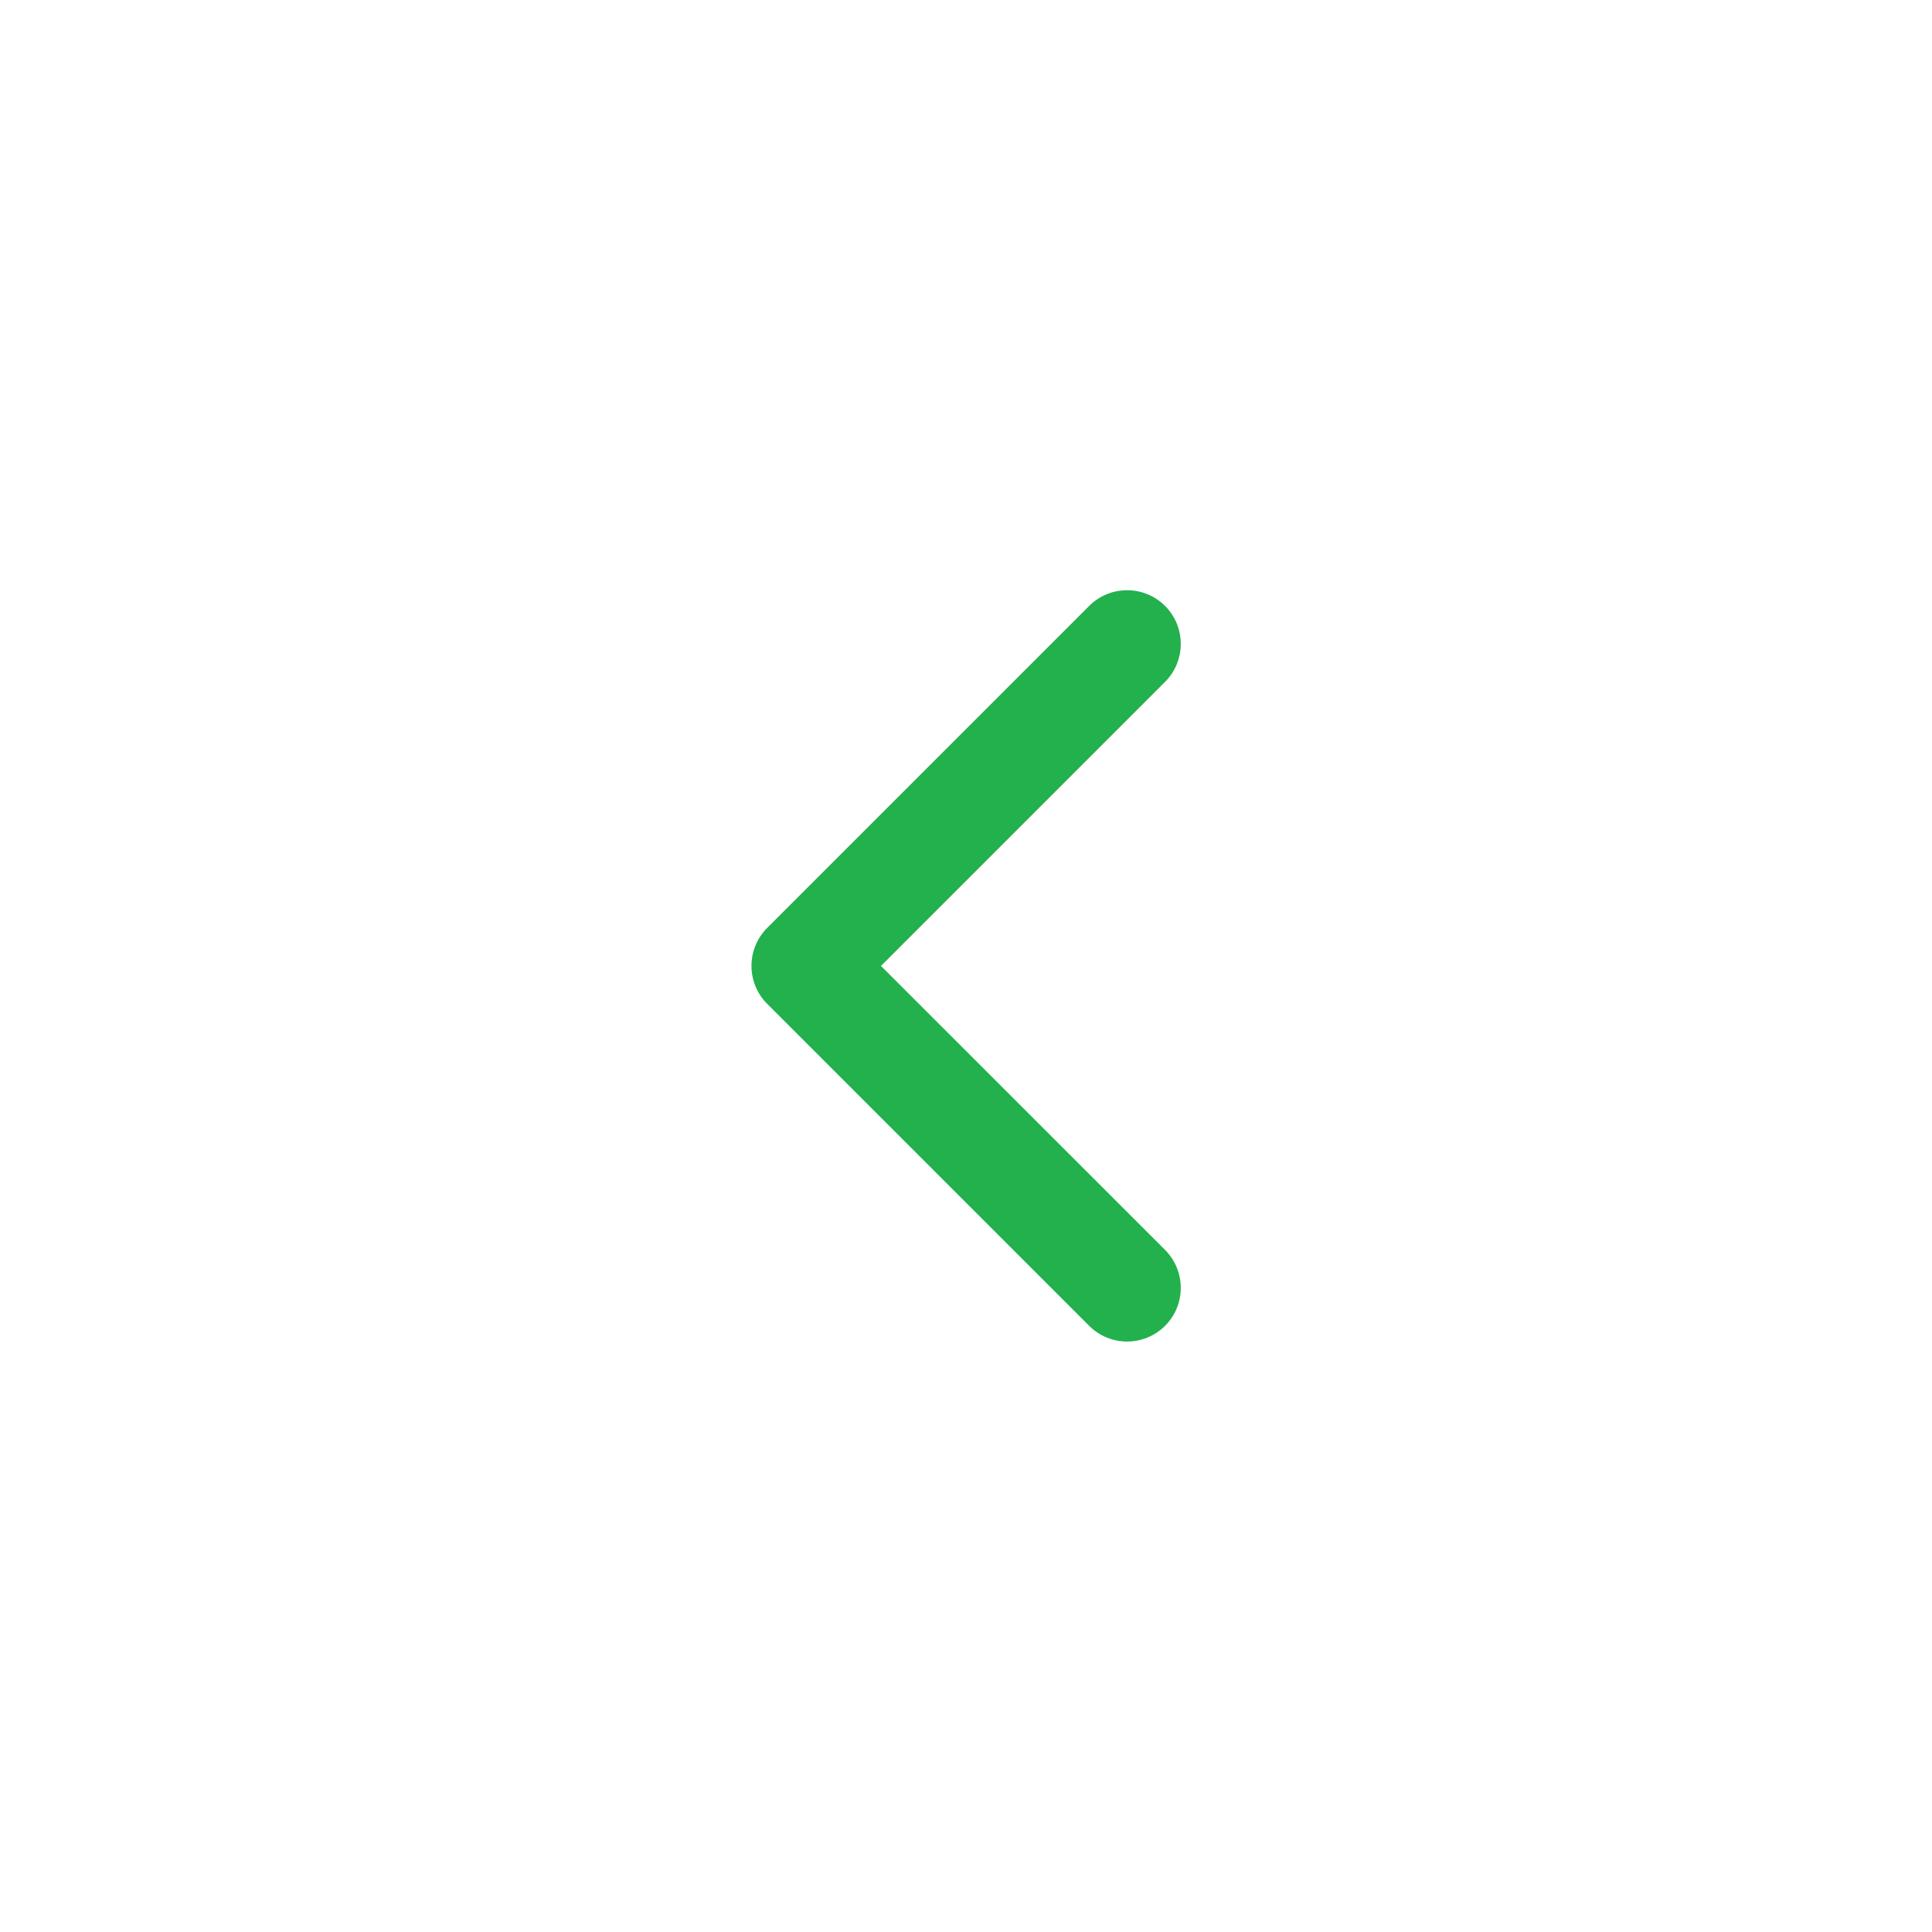 <svg width="24" height="24" viewBox="0 0 24 24" fill="none" xmlns="http://www.w3.org/2000/svg">
<g filter="url(#filter0_d_1293_71948)">
<rect x="4" y="16" width="16" height="16" rx="8" transform="rotate(-90 4 16)" fill="white"/>
<path d="M14.473 4.47C14.733 4.21 14.733 3.788 14.473 3.527C14.212 3.267 13.79 3.267 13.53 3.527L9.53 7.527C9.27 7.788 9.27 8.21 9.53 8.47L13.53 12.47C13.79 12.73 14.212 12.73 14.473 12.47C14.733 12.21 14.733 11.788 14.473 11.527L10.944 7.999L14.473 4.47Z" fill="#23B14D"/>
</g>
<defs>
<filter id="filter0_d_1293_71948" x="0" y="0" width="24" height="24" filterUnits="userSpaceOnUse" color-interpolation-filters="sRGB">
<feFlood flood-opacity="0" result="BackgroundImageFix"/>
<feColorMatrix in="SourceAlpha" type="matrix" values="0 0 0 0 0 0 0 0 0 0 0 0 0 0 0 0 0 0 127 0" result="hardAlpha"/>
<feOffset dy="4"/>
<feGaussianBlur stdDeviation="2"/>
<feComposite in2="hardAlpha" operator="out"/>
<feColorMatrix type="matrix" values="0 0 0 0 0 0 0 0 0 0 0 0 0 0 0 0 0 0 0.25 0"/>
<feBlend mode="normal" in2="BackgroundImageFix" result="effect1_dropShadow_1293_71948"/>
<feBlend mode="normal" in="SourceGraphic" in2="effect1_dropShadow_1293_71948" result="shape"/>
</filter>
</defs>
</svg>
